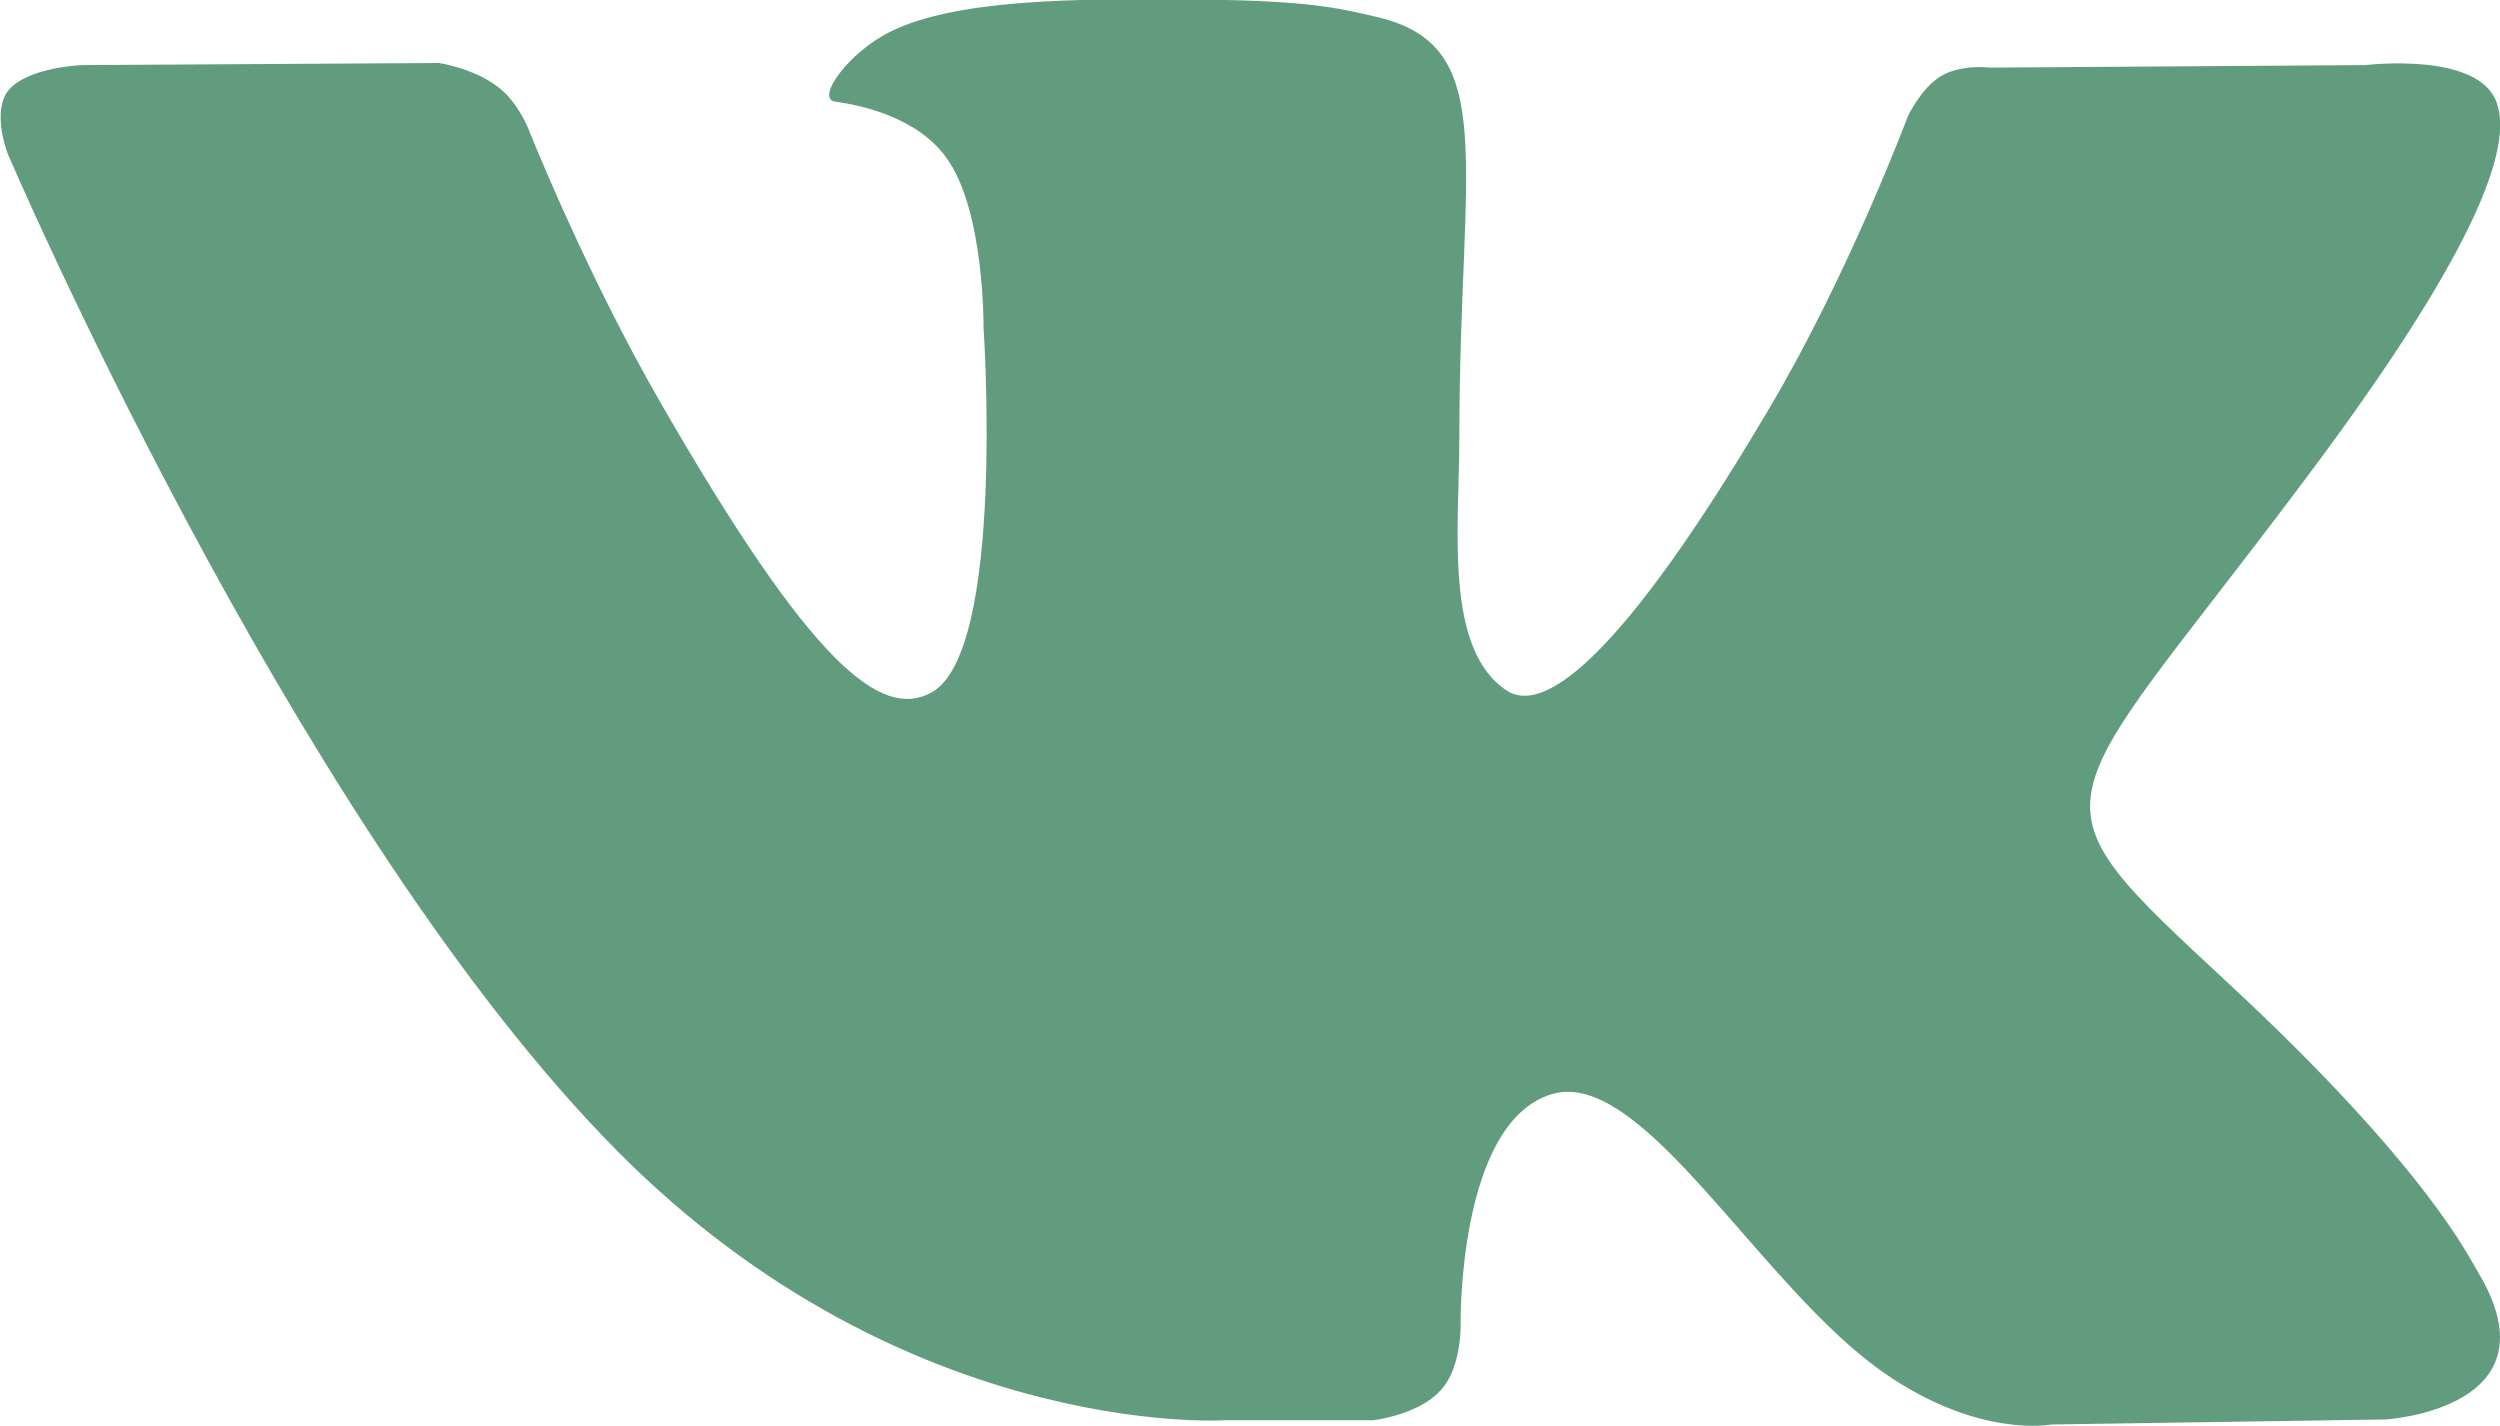 <?xml version="1.0" encoding="utf-8"?>
<!-- Generator: Adobe Illustrator 18.1.1, SVG Export Plug-In . SVG Version: 6.00 Build 0)  -->
<svg version="1.1" id="Layer_1" xmlns="http://www.w3.org/2000/svg" xmlns:xlink="http://www.w3.org/1999/xlink" x="0px" y="0px"
	 viewBox="0 251.1 595.3 339.6" enable-background="new 0 251.1 595.3 339.6" xml:space="preserve">
<path fill="#629C7F" d="M291.3,589.3h35.6c0,0,10.8-1.2,16.1-7.1c5.1-5.4,4.8-15.7,4.8-15.7s-0.7-47.8,21.5-54.8
	c21.8-6.9,49.9,46.1,79.6,66.5c22.5,15.5,39.6,12.1,39.6,12.1l79.6-1.2c0,0,41.6-2.5,21.9-35.2c-1.7-2.6-11.5-24.2-59.1-68.4
	c-49.8-46.3-43.1-38.8,16.9-118.8c36.7-48.7,51.4-78.5,46.7-91.2c-4.3-12.2-31.2-8.9-31.2-8.9l-89.5,0.6c0,0-6.6-0.9-11.6,2
	c-4.8,2.9-7.9,9.6-7.9,9.6s-14.1,37.7-33.1,69.7c-39.9,67.6-55.8,71.3-62.3,67.1c-15.2-9.8-11.4-39.3-11.4-60.4
	c0-65.6,9.9-93-19.4-100c-9.7-2.3-16.8-3.9-41.7-4.2c-32-0.4-59,0.1-74.3,7.6c-10.2,5-18,16.1-13.2,16.7c5.9,0.8,19.4,3.6,26.4,13.3
	c9.2,12.5,8.9,40.5,8.9,40.5s5.3,77.2-12.4,86.9c-12.1,6.6-28.6-6.8-64.1-68.3c-18.2-31.4-32-66.2-32-66.2s-2.6-6.5-7.4-9.9
	c-5.7-4.3-13.8-5.5-13.8-5.5l-84.9,0.5c0,0-12.7,0.4-17.5,5.9c-4.2,5-0.3,15.1-0.3,15.1s66.6,155.8,142,234.3
	C212.8,594.1,291.3,589.3,291.3,589.3"/>
</svg>
